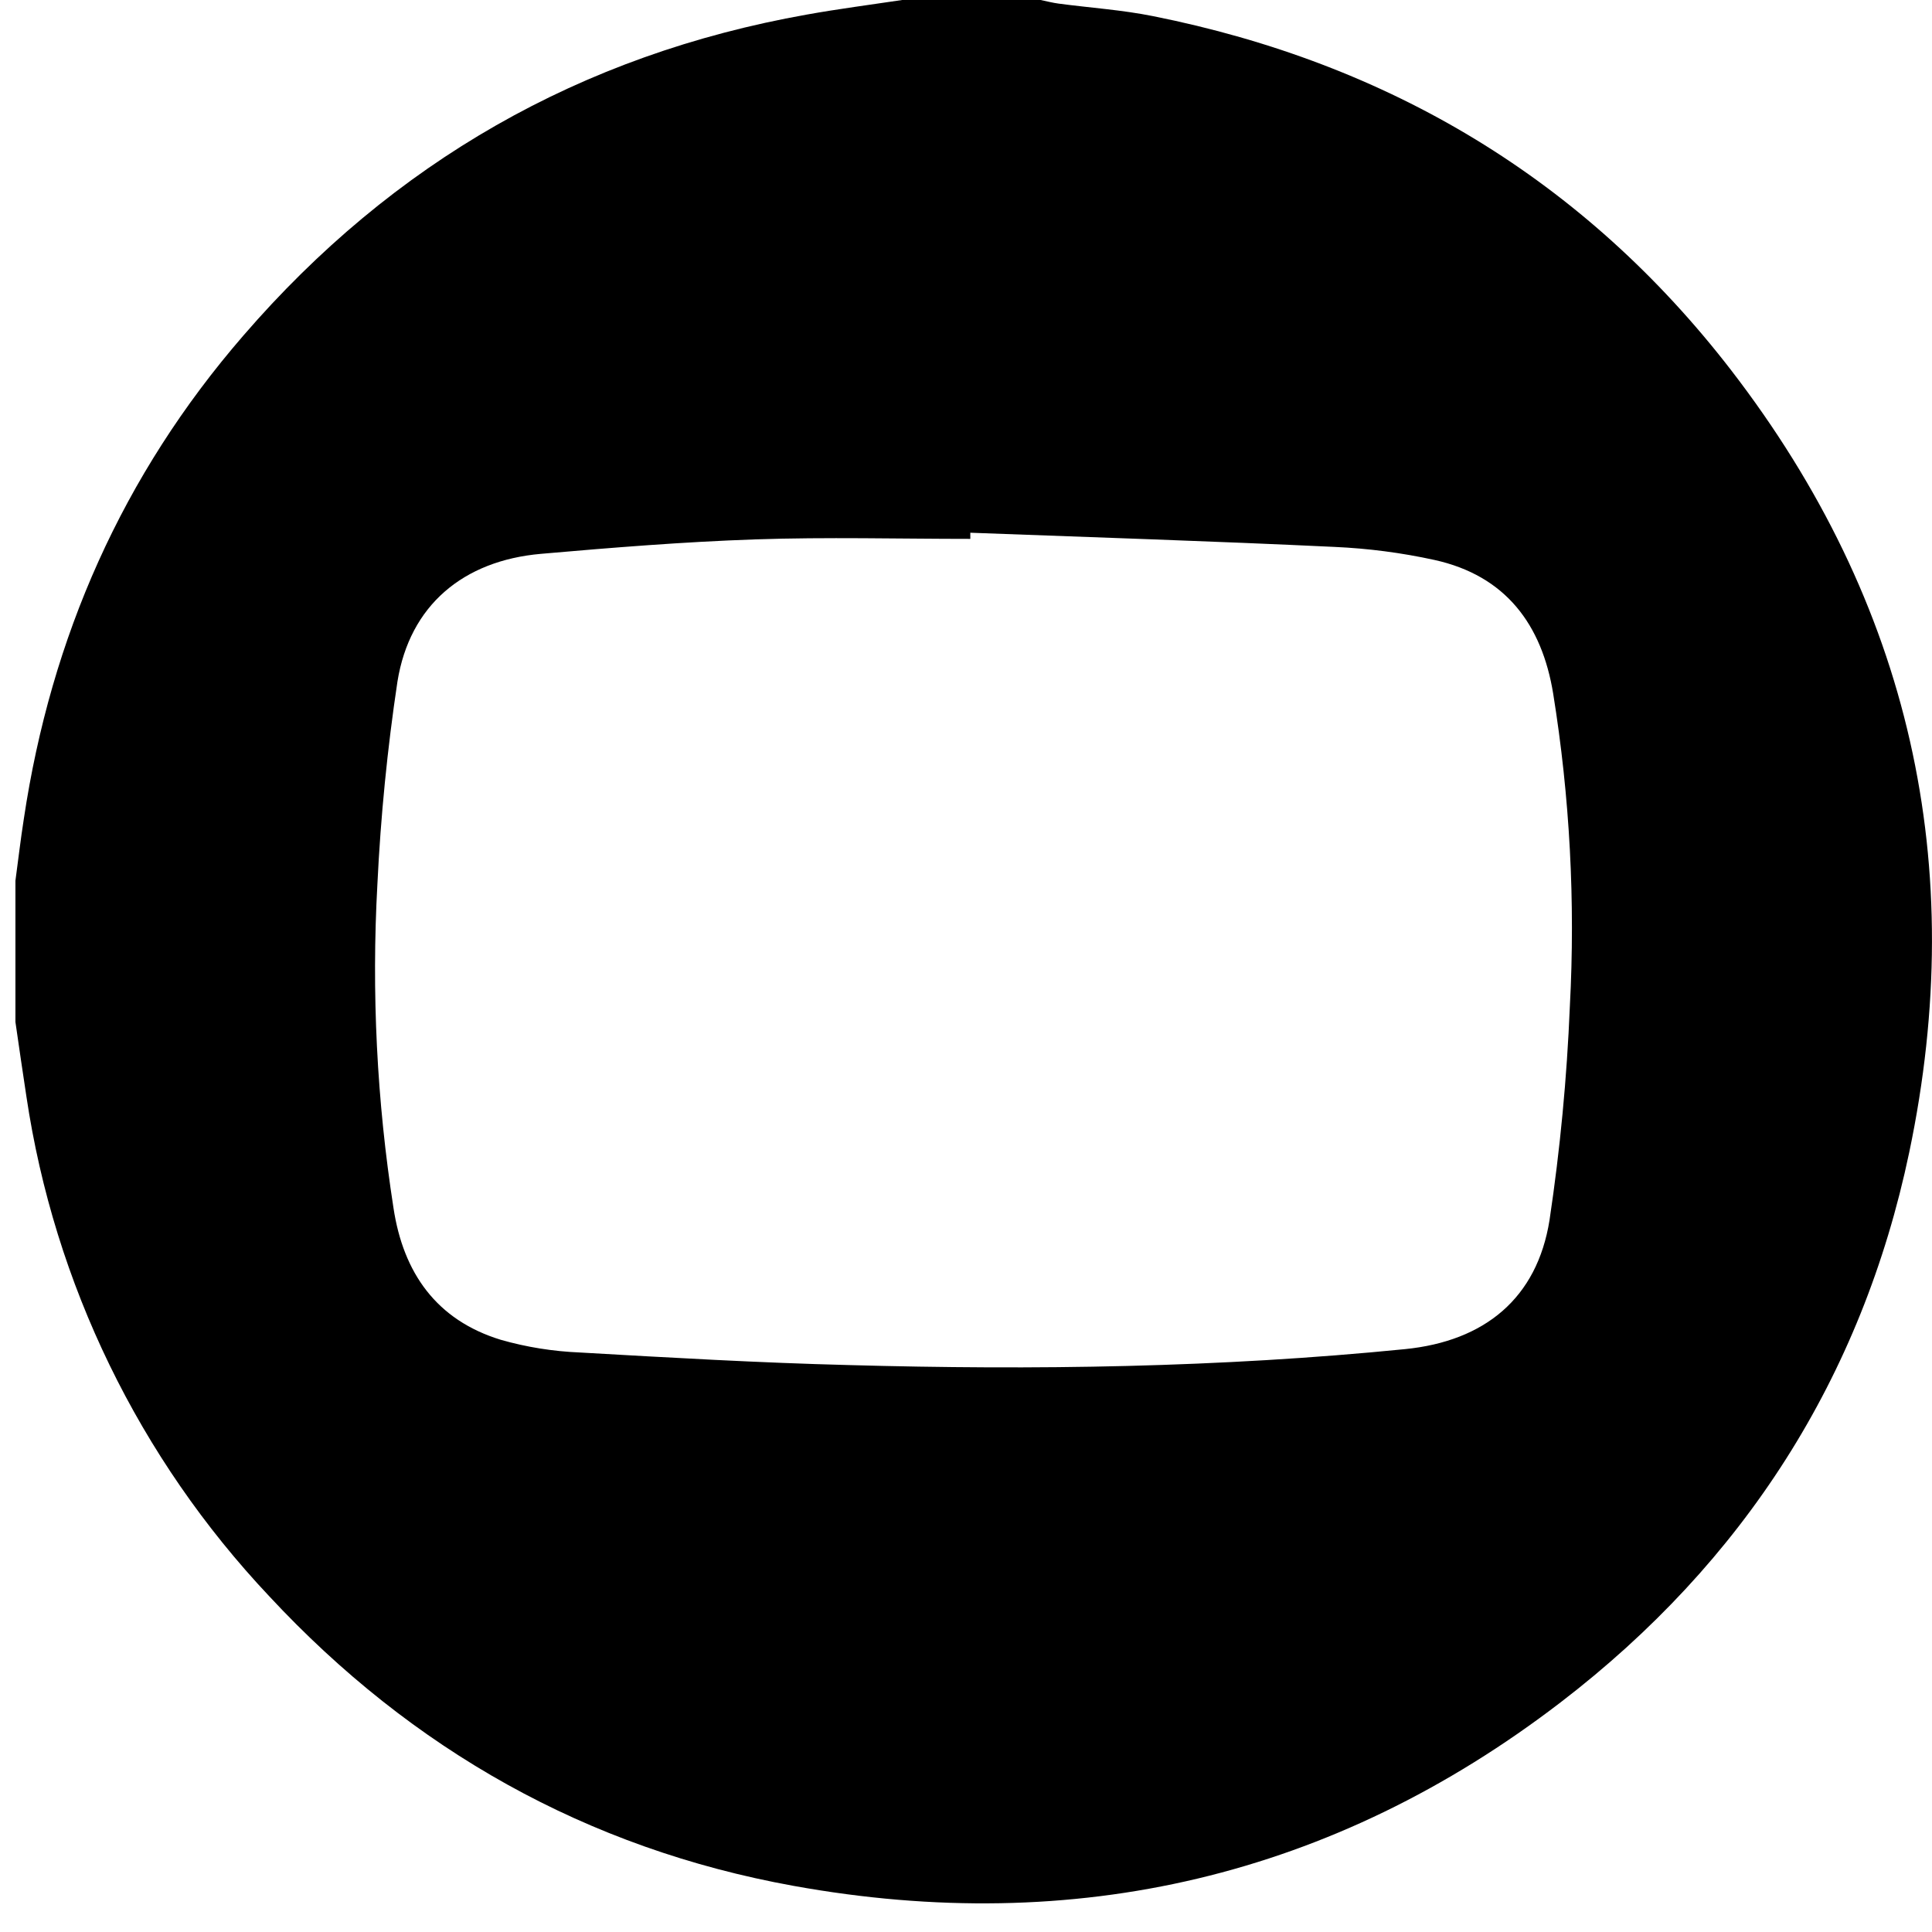 <svg width="65" height="65" viewBox="0 0 65 65" xmlns="http://www.w3.org/2000/svg">
<path d="M30.353 0H35.009C35.214 0.042 35.415 0.095 35.621 0.122C36.67 0.262 37.75 0.333 38.793 0.543C46.748 2.132 53.3 6.053 58.239 12.451C64.274 20.282 66.256 29.125 64.234 38.769C62.644 46.351 58.666 52.55 52.503 57.275C44.855 63.139 36.182 65.163 26.699 63.448C19.742 62.191 13.859 58.865 9.062 53.708C4.679 49.06 1.828 43.194 0.889 36.894C0.76 36.058 0.641 35.219 0.519 34.383V29.631C0.613 28.937 0.693 28.243 0.802 27.548C1.716 21.435 4.122 15.982 8.19 11.287C13.216 5.47 19.529 1.843 27.141 0.491C28.207 0.299 29.282 0.161 30.353 0ZM32.645 17.923V18.13C30.234 18.13 27.821 18.065 25.412 18.147C23.004 18.229 20.602 18.423 18.203 18.633C15.581 18.862 13.784 20.369 13.372 22.929C13.032 25.19 12.807 27.466 12.697 29.75C12.496 33.39 12.678 37.041 13.239 40.644C13.568 42.816 14.677 44.413 16.852 45.077C17.717 45.324 18.609 45.466 19.508 45.503C22.521 45.676 25.535 45.85 28.551 45.926C34.8 46.1 41.044 46.011 47.27 45.39C49.953 45.122 51.713 43.678 52.132 41.05C52.489 38.665 52.717 36.264 52.816 33.855C53.003 30.339 52.815 26.814 52.255 23.337C51.877 21.016 50.659 19.366 48.256 18.838C47.15 18.596 46.025 18.45 44.893 18.4C40.816 18.206 36.729 18.076 32.645 17.923Z" fill="currentColor"/>
</svg>
